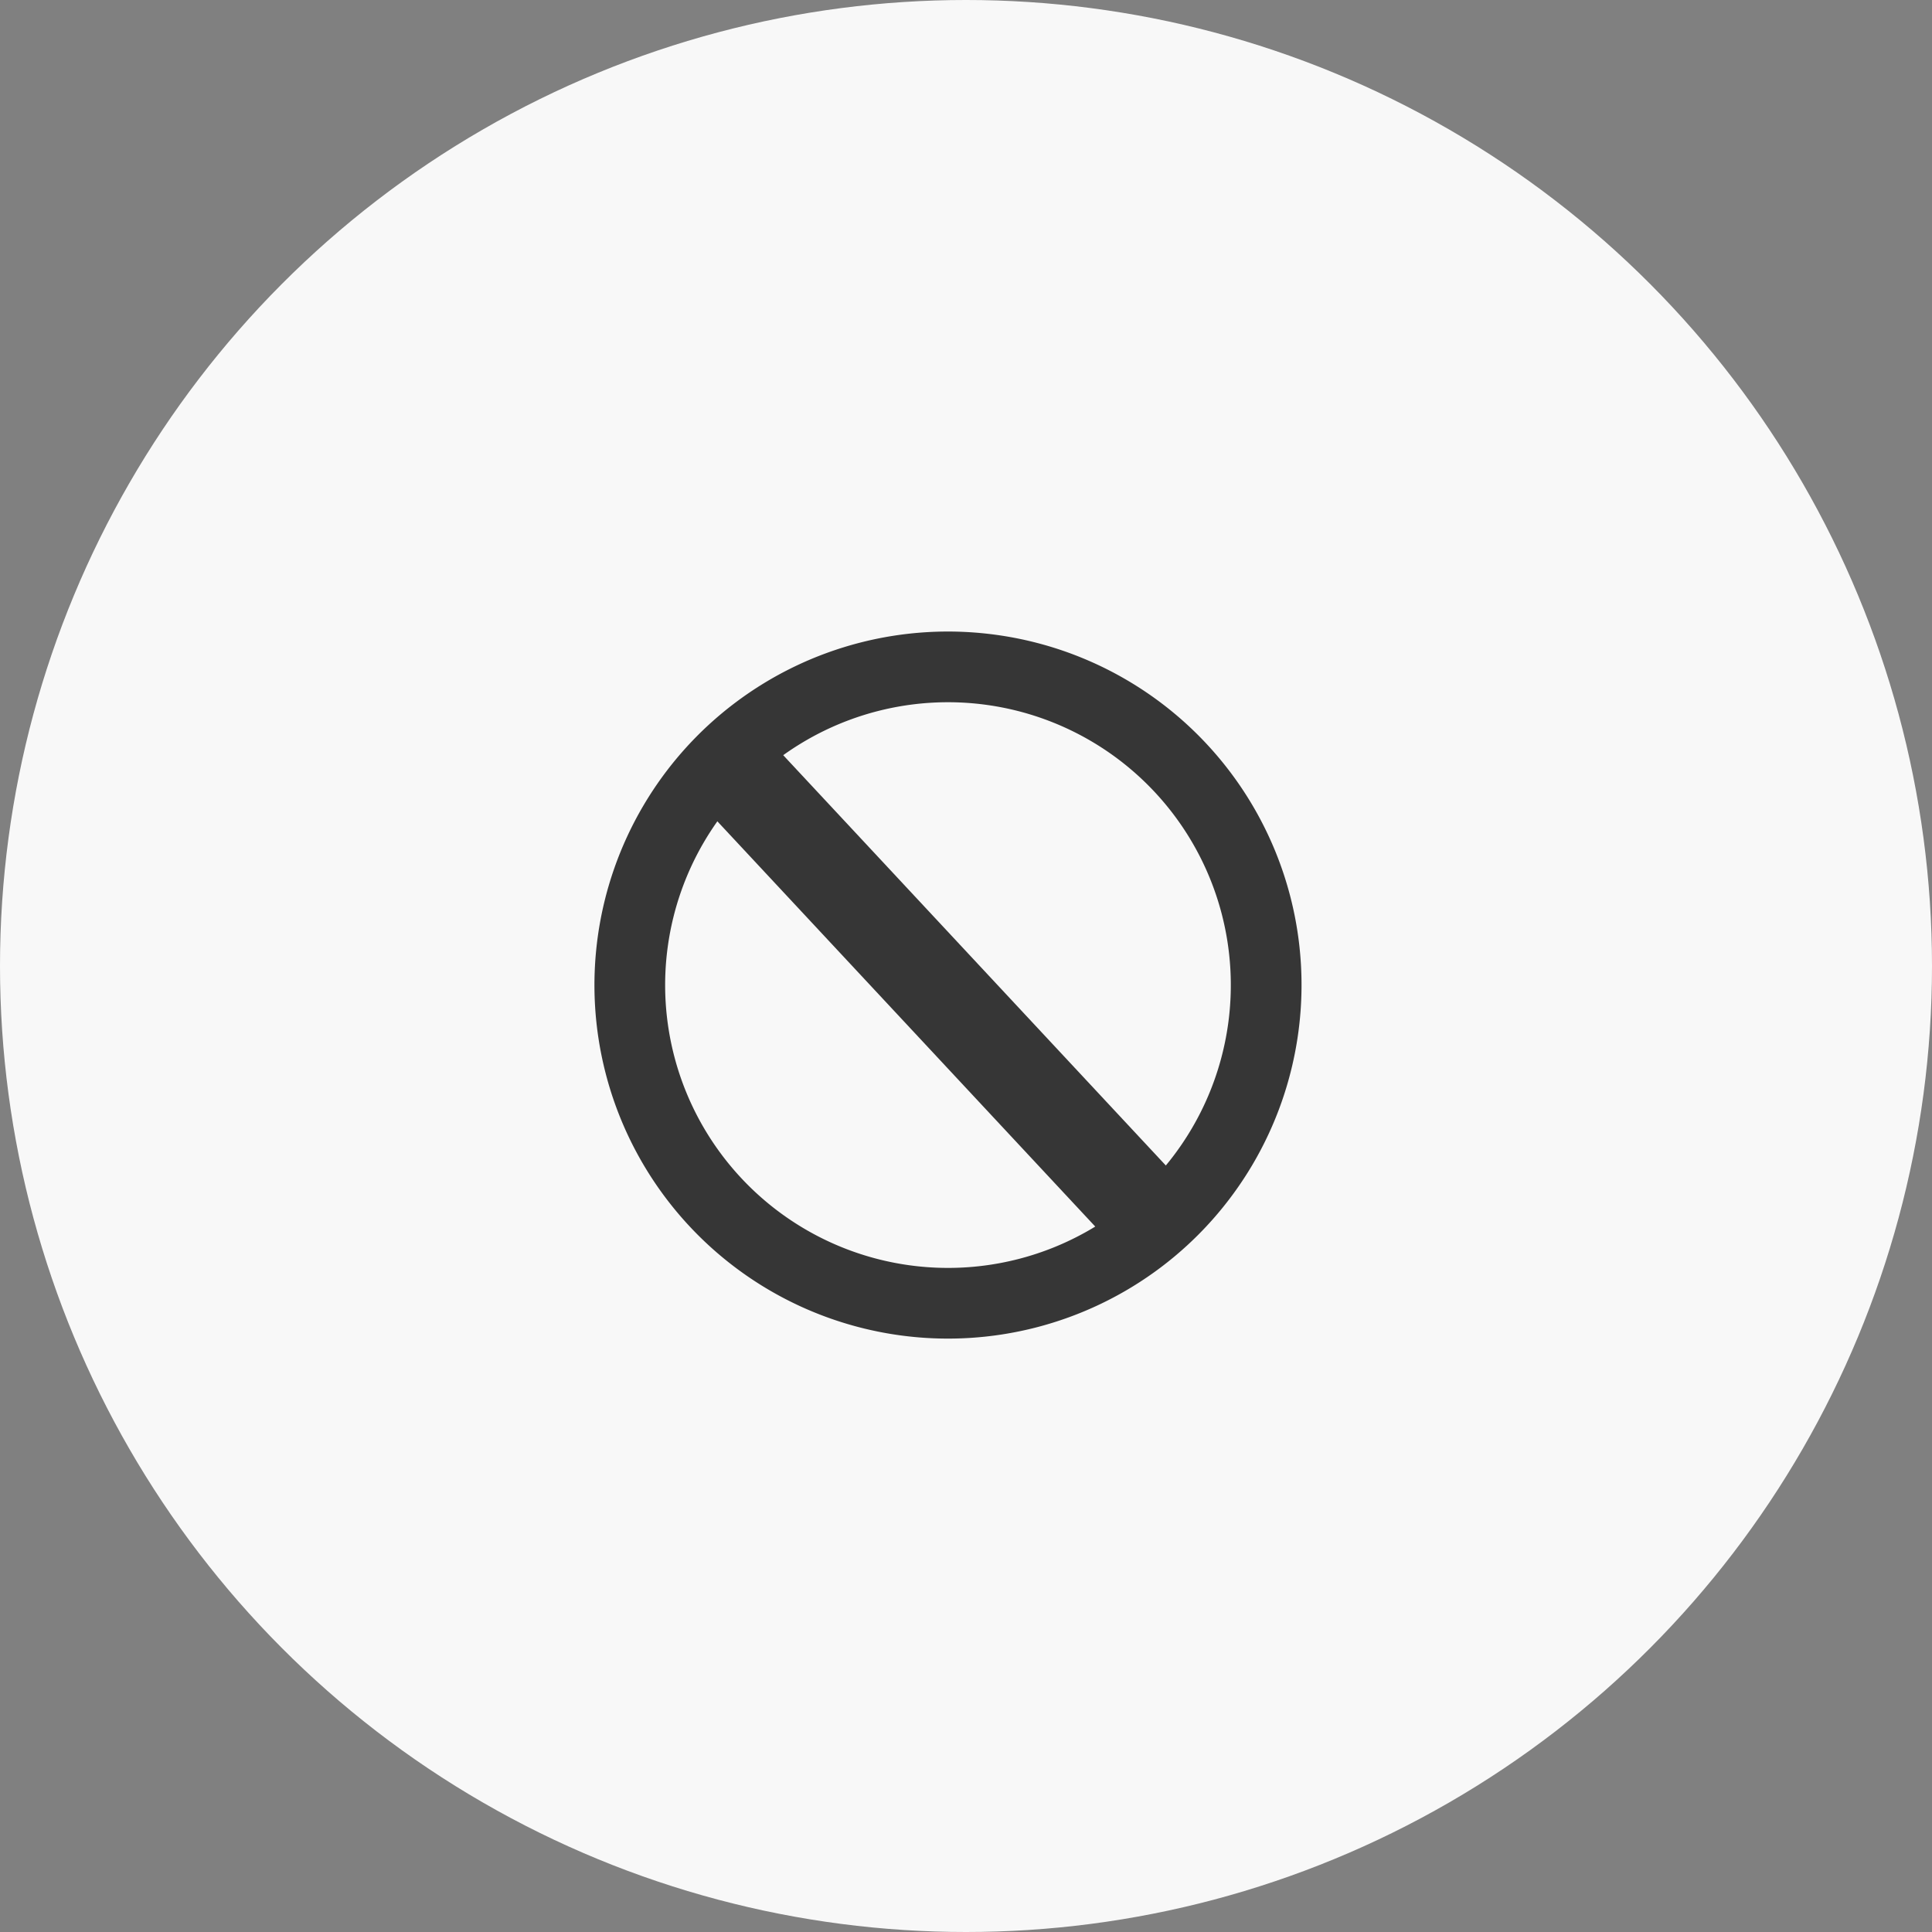 <svg xmlns="http://www.w3.org/2000/svg" width="76" height="76" viewBox="0 0 76 76">
  <rect x="0" y="0" width="76" height="76" fill="#808080" stroke="none"/>
  <g id="None" transform="translate(-20.213 -269.848)">
    <circle id="Ellipse_230" data-name="Ellipse 230" cx="38" cy="38" r="38" transform="translate(20.213 269.848)" fill="#f8f8f8"/>
    <g id="smile" transform="translate(45.668 292.891) rotate(8)" opacity="0.78">
      <g id="Group_28247" data-name="Group 28247" transform="translate(0 0)">
        <g id="Group_28246" data-name="Group 28246" transform="translate(0 0)">
          <path id="Path_72048" data-name="Path 72048" d="M13.893,0A13.907,13.907,0,1,0,27.814,13.907,13.9,13.9,0,0,0,13.893,0Zm.014,25.033A11.126,11.126,0,1,1,25.033,13.907,11.123,11.123,0,0,1,13.907,25.033Z"/>
          <rect id="Rectangle_19703" data-name="Rectangle 19703" width="3.669" height="24.458" transform="translate(2.794 7.793) rotate(-51)"/>
        </g>
      </g>
    </g>
  </g>
</svg>

